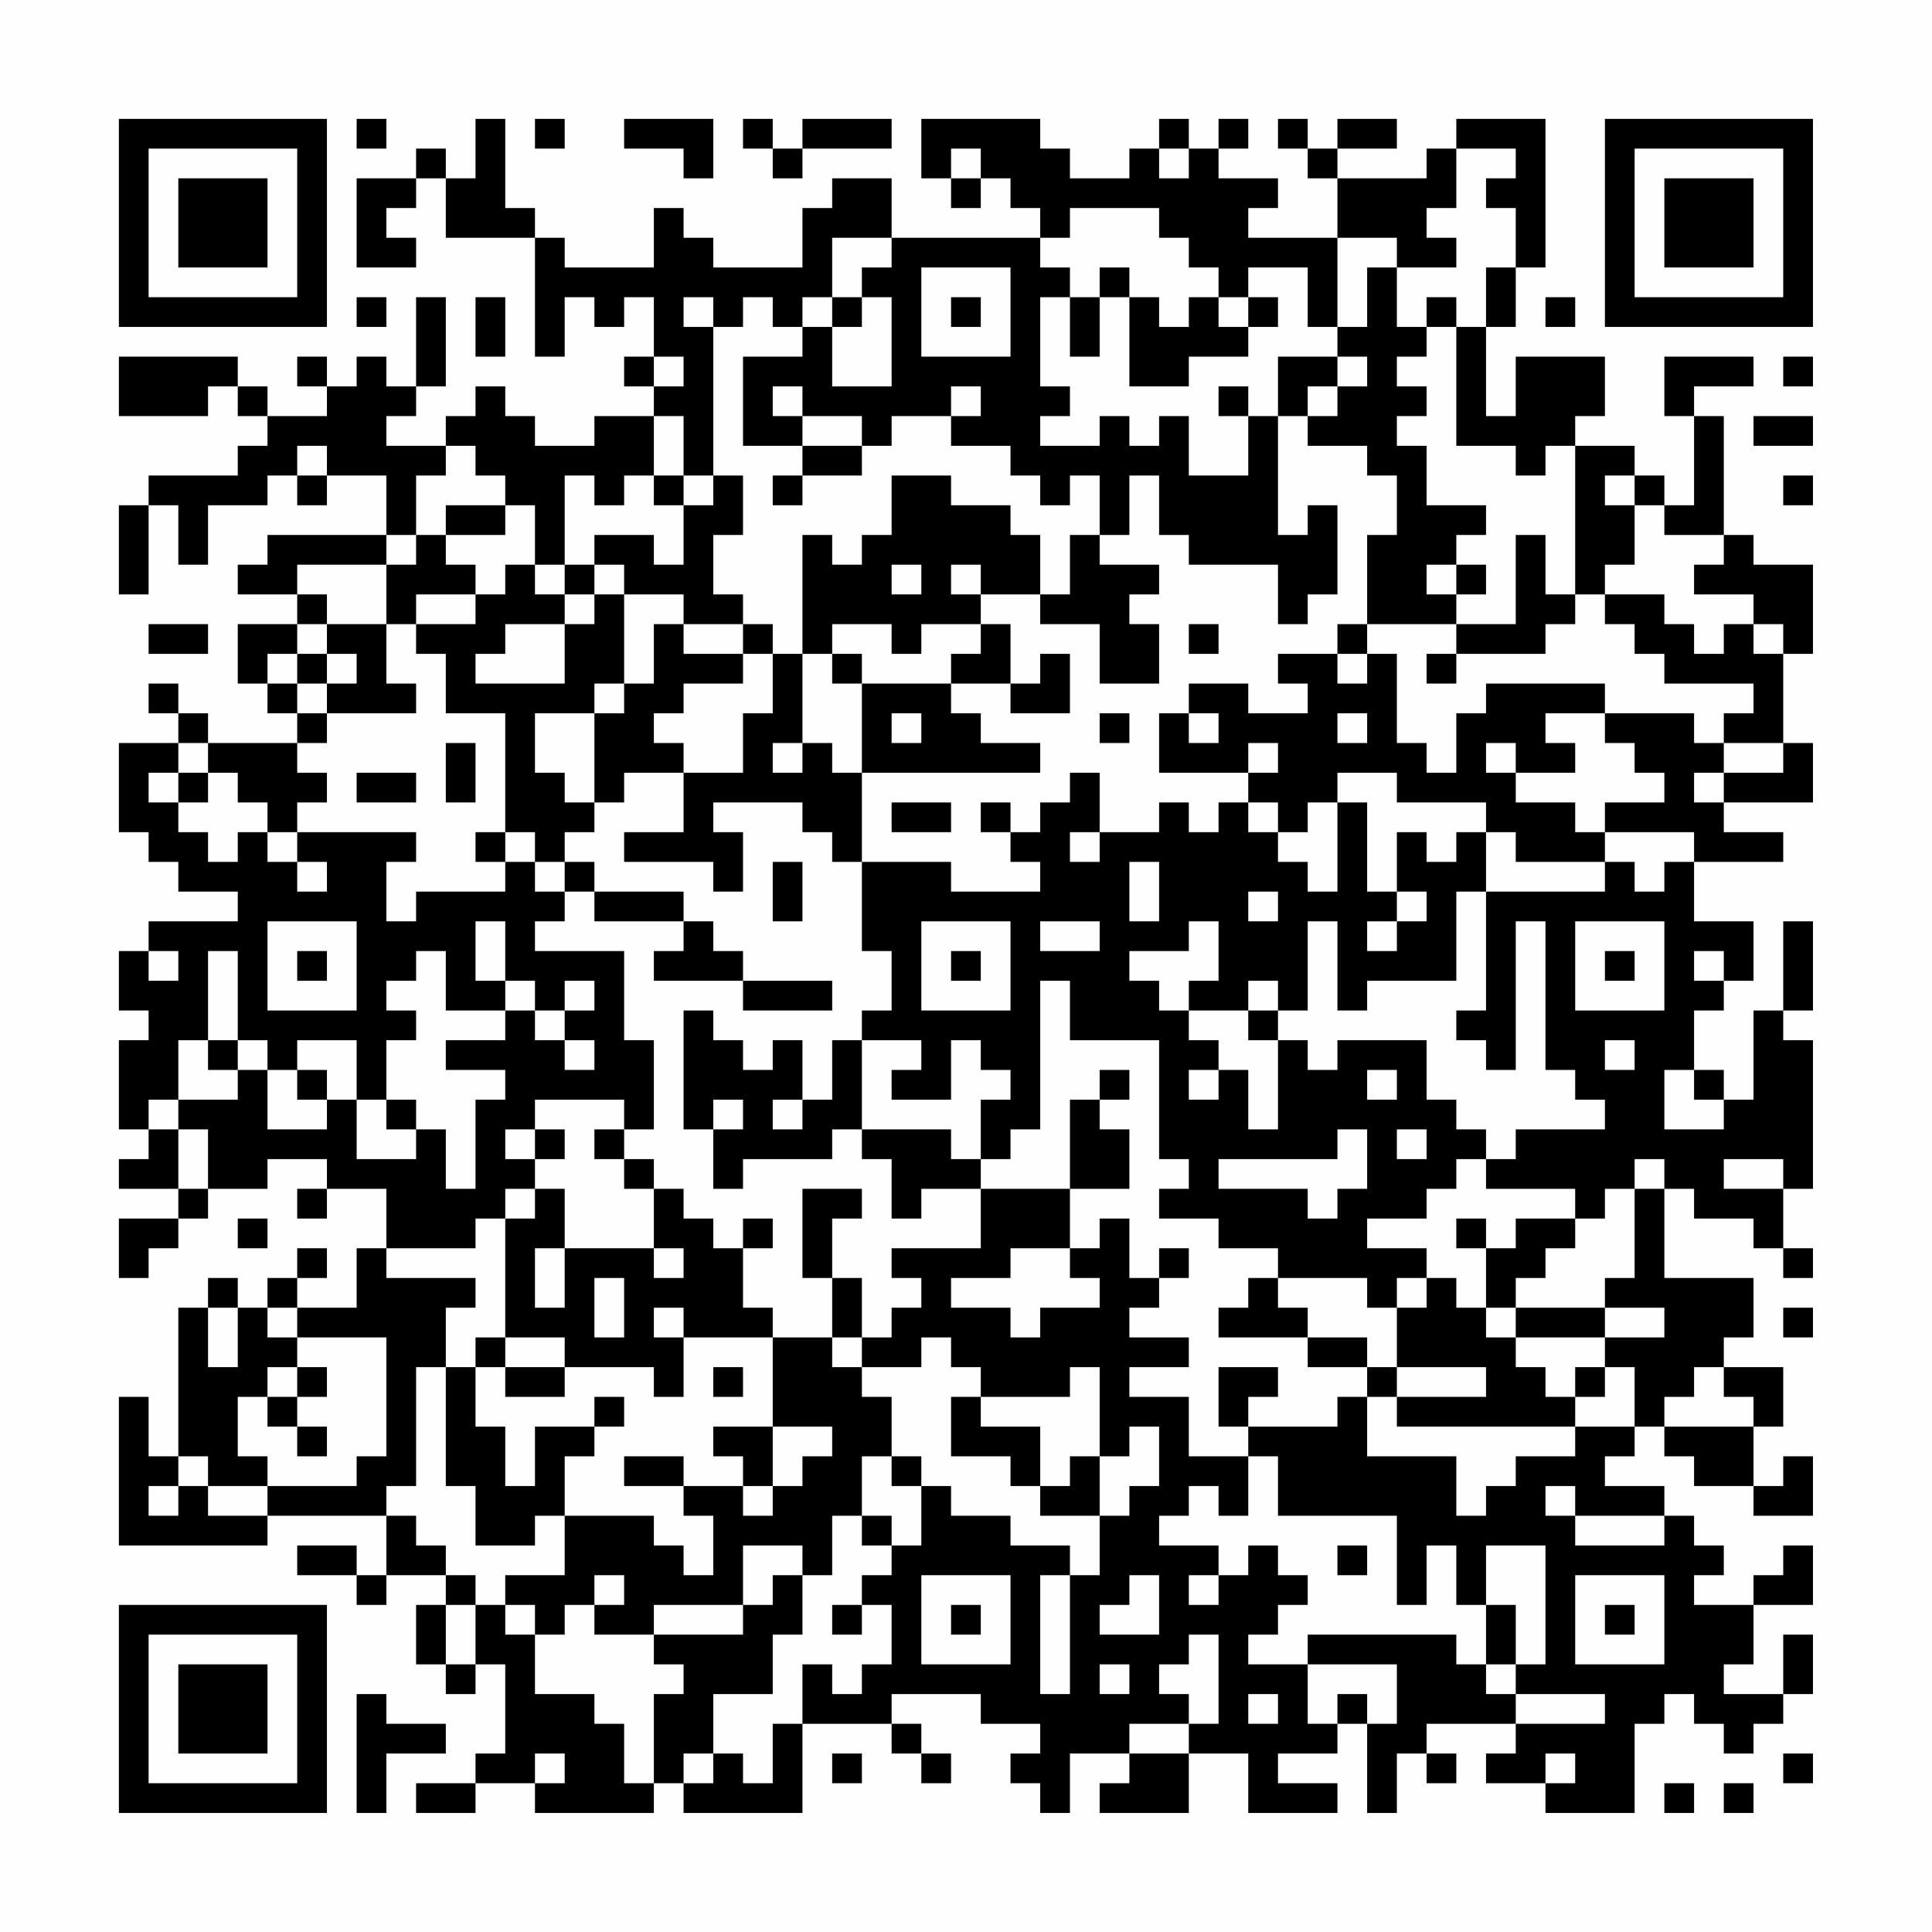 <?xml version="1.0" encoding="UTF-8"?>
<svg xmlns="http://www.w3.org/2000/svg" version="1.1" width="300" height="300" viewBox="0 0 300 300"><rect x="0" y="0" width="300" height="300" fill="#fefefe"/><g transform="scale(4.615)"><g transform="translate(4,4)"><path fill-rule="evenodd" d="M8 0L8 1L9 1L9 0ZM12 0L12 2L11 2L11 1L10 1L10 2L8 2L8 5L10 5L10 4L9 4L9 3L10 3L10 2L11 2L11 4L14 4L14 8L15 8L15 6L16 6L16 7L17 7L17 6L18 6L18 8L17 8L17 9L18 9L18 10L16 10L16 11L14 11L14 10L13 10L13 9L12 9L12 10L11 10L11 11L9 11L9 10L10 10L10 9L11 9L11 6L10 6L10 9L9 9L9 8L8 8L8 9L7 9L7 8L6 8L6 9L7 9L7 10L5 10L5 9L4 9L4 8L0 8L0 10L3 10L3 9L4 9L4 10L5 10L5 11L4 11L4 12L1 12L1 13L0 13L0 16L1 16L1 13L2 13L2 15L3 15L3 13L5 13L5 12L6 12L6 13L7 13L7 12L9 12L9 14L5 14L5 15L4 15L4 16L6 16L6 17L4 17L4 19L5 19L5 20L6 20L6 21L3 21L3 20L2 20L2 19L1 19L1 20L2 20L2 21L0 21L0 24L1 24L1 25L2 25L2 26L4 26L4 27L1 27L1 28L0 28L0 30L1 30L1 31L0 31L0 34L1 34L1 35L0 35L0 36L2 36L2 37L0 37L0 39L1 39L1 38L2 38L2 37L3 37L3 36L5 36L5 35L7 35L7 36L6 36L6 37L7 37L7 36L9 36L9 38L8 38L8 40L6 40L6 39L7 39L7 38L6 38L6 39L5 39L5 40L4 40L4 39L3 39L3 40L2 40L2 45L1 45L1 43L0 43L0 48L5 48L5 47L9 47L9 49L8 49L8 48L6 48L6 49L8 49L8 50L9 50L9 49L11 49L11 50L10 50L10 52L11 52L11 53L12 53L12 52L13 52L13 55L12 55L12 56L10 56L10 57L12 57L12 56L14 56L14 57L18 57L18 56L19 56L19 57L23 57L23 54L26 54L26 55L27 55L27 56L28 56L28 55L27 55L27 54L26 54L26 53L29 53L29 54L31 54L31 55L30 55L30 56L31 56L31 57L32 57L32 55L34 55L34 56L33 56L33 57L36 57L36 55L38 55L38 57L41 57L41 56L39 56L39 55L41 55L41 54L42 54L42 57L43 57L43 55L44 55L44 56L45 56L45 55L44 55L44 54L47 54L47 55L46 55L46 56L48 56L48 57L51 57L51 54L52 54L52 53L53 53L53 54L54 54L54 55L55 55L55 54L56 54L56 53L57 53L57 51L56 51L56 53L54 53L54 52L55 52L55 50L57 50L57 48L56 48L56 49L55 49L55 50L53 50L53 49L54 49L54 48L53 48L53 47L52 47L52 46L50 46L50 45L51 45L51 44L52 44L52 45L53 45L53 46L55 46L55 47L57 47L57 45L56 45L56 46L55 46L55 44L56 44L56 42L54 42L54 41L55 41L55 39L52 39L52 36L53 36L53 37L55 37L55 38L56 38L56 39L57 39L57 38L56 38L56 36L57 36L57 31L56 31L56 30L57 30L57 27L56 27L56 30L55 30L55 33L54 33L54 32L53 32L53 30L54 30L54 29L55 29L55 27L53 27L53 25L56 25L56 24L54 24L54 23L57 23L57 21L56 21L56 18L57 18L57 15L55 15L55 14L54 14L54 10L53 10L53 9L55 9L55 8L52 8L52 10L53 10L53 13L52 13L52 12L51 12L51 11L49 11L49 10L50 10L50 8L47 8L47 10L46 10L46 7L47 7L47 5L48 5L48 0L45 0L45 1L44 1L44 2L41 2L41 1L43 1L43 0L41 0L41 1L40 1L40 0L39 0L39 1L40 1L40 2L41 2L41 4L38 4L38 3L39 3L39 2L37 2L37 1L38 1L38 0L37 0L37 1L36 1L36 0L35 0L35 1L34 1L34 2L32 2L32 1L31 1L31 0L27 0L27 2L28 2L28 3L29 3L29 2L30 2L30 3L31 3L31 4L26 4L26 2L24 2L24 3L23 3L23 5L20 5L20 4L19 4L19 3L18 3L18 5L15 5L15 4L14 4L14 3L13 3L13 0ZM14 0L14 1L15 1L15 0ZM17 0L17 1L19 1L19 2L20 2L20 0ZM21 0L21 1L22 1L22 2L23 2L23 1L26 1L26 0L23 0L23 1L22 1L22 0ZM28 1L28 2L29 2L29 1ZM35 1L35 2L36 2L36 1ZM45 1L45 3L44 3L44 4L45 4L45 5L43 5L43 4L41 4L41 7L40 7L40 5L38 5L38 6L37 6L37 5L36 5L36 4L35 4L35 3L32 3L32 4L31 4L31 5L32 5L32 6L31 6L31 9L32 9L32 10L31 10L31 11L33 11L33 10L34 10L34 11L35 11L35 10L36 10L36 12L38 12L38 10L39 10L39 14L40 14L40 13L41 13L41 16L40 16L40 17L39 17L39 15L36 15L36 14L35 14L35 12L34 12L34 14L33 14L33 12L32 12L32 13L31 13L31 12L30 12L30 11L28 11L28 10L29 10L29 9L28 9L28 10L26 10L26 11L25 11L25 10L23 10L23 9L22 9L22 10L23 10L23 11L21 11L21 8L23 8L23 7L24 7L24 9L26 9L26 6L25 6L25 5L26 5L26 4L24 4L24 6L23 6L23 7L22 7L22 6L21 6L21 7L20 7L20 6L19 6L19 7L20 7L20 12L19 12L19 10L18 10L18 12L17 12L17 13L16 13L16 12L15 12L15 15L14 15L14 13L13 13L13 12L12 12L12 11L11 11L11 12L10 12L10 14L9 14L9 15L6 15L6 16L7 16L7 17L6 17L6 18L5 18L5 19L6 19L6 20L7 20L7 21L6 21L6 22L7 22L7 23L6 23L6 24L5 24L5 23L4 23L4 22L3 22L3 21L2 21L2 22L1 22L1 23L2 23L2 24L3 24L3 25L4 25L4 24L5 24L5 25L6 25L6 26L7 26L7 25L6 25L6 24L10 24L10 25L9 25L9 27L10 27L10 26L13 26L13 25L14 25L14 26L15 26L15 27L14 27L14 28L17 28L17 31L18 31L18 34L17 34L17 33L14 33L14 34L13 34L13 35L14 35L14 36L13 36L13 37L12 37L12 38L9 38L9 39L12 39L12 40L11 40L11 42L10 42L10 46L9 46L9 47L10 47L10 48L11 48L11 49L12 49L12 50L11 50L11 52L12 52L12 50L13 50L13 51L14 51L14 53L16 53L16 54L17 54L17 56L18 56L18 53L19 53L19 52L18 52L18 51L21 51L21 50L22 50L22 49L23 49L23 51L22 51L22 53L20 53L20 55L19 55L19 56L20 56L20 55L21 55L21 56L22 56L22 54L23 54L23 52L24 52L24 53L25 53L25 52L26 52L26 50L25 50L25 49L26 49L26 48L27 48L27 46L28 46L28 47L30 47L30 48L32 48L32 49L31 49L31 53L32 53L32 49L33 49L33 47L34 47L34 46L35 46L35 44L34 44L34 45L33 45L33 42L32 42L32 43L29 43L29 42L28 42L28 41L27 41L27 42L25 42L25 41L26 41L26 40L27 40L27 39L26 39L26 38L29 38L29 36L32 36L32 38L30 38L30 39L28 39L28 40L30 40L30 41L31 41L31 40L33 40L33 39L32 39L32 38L33 38L33 37L34 37L34 39L35 39L35 40L34 40L34 41L36 41L36 42L34 42L34 43L36 43L36 45L38 45L38 47L37 47L37 46L36 46L36 47L35 47L35 48L37 48L37 49L36 49L36 50L37 50L37 49L38 49L38 48L39 48L39 49L40 49L40 50L39 50L39 51L38 51L38 52L40 52L40 54L41 54L41 53L42 53L42 54L43 54L43 52L40 52L40 51L45 51L45 52L46 52L46 53L47 53L47 54L50 54L50 53L47 53L47 52L48 52L48 48L46 48L46 50L45 50L45 48L44 48L44 50L43 50L43 47L39 47L39 45L38 45L38 44L41 44L41 43L42 43L42 45L45 45L45 47L46 47L46 46L47 46L47 45L49 45L49 44L51 44L51 42L50 42L50 41L52 41L52 40L50 40L50 39L51 39L51 36L52 36L52 35L51 35L51 36L50 36L50 37L49 37L49 36L46 36L46 35L47 35L47 34L50 34L50 33L49 33L49 32L48 32L48 27L47 27L47 32L46 32L46 31L45 31L45 30L46 30L46 26L50 26L50 25L51 25L51 26L52 26L52 25L53 25L53 24L50 24L50 23L52 23L52 22L51 22L51 21L50 21L50 20L53 20L53 21L54 21L54 22L53 22L53 23L54 23L54 22L56 22L56 21L54 21L54 20L55 20L55 19L52 19L52 18L51 18L51 17L50 17L50 16L52 16L52 17L53 17L53 18L54 18L54 17L55 17L55 18L56 18L56 17L55 17L55 16L53 16L53 15L54 15L54 14L52 14L52 13L51 13L51 12L50 12L50 13L51 13L51 15L50 15L50 16L49 16L49 11L48 11L48 12L47 12L47 11L45 11L45 7L46 7L46 5L47 5L47 3L46 3L46 2L47 2L47 1ZM27 5L27 8L30 8L30 5ZM33 5L33 6L32 6L32 8L33 8L33 6L34 6L34 9L36 9L36 8L38 8L38 7L39 7L39 6L38 6L38 7L37 7L37 6L36 6L36 7L35 7L35 6L34 6L34 5ZM42 5L42 7L41 7L41 8L39 8L39 10L40 10L40 11L42 11L42 12L43 12L43 14L42 14L42 17L41 17L41 18L39 18L39 19L40 19L40 20L38 20L38 19L36 19L36 20L35 20L35 22L38 22L38 23L37 23L37 24L36 24L36 23L35 23L35 24L33 24L33 22L32 22L32 23L31 23L31 24L30 24L30 23L29 23L29 24L30 24L30 25L31 25L31 26L28 26L28 25L25 25L25 22L31 22L31 21L29 21L29 20L28 20L28 19L30 19L30 20L32 20L32 18L31 18L31 19L30 19L30 17L29 17L29 16L31 16L31 17L33 17L33 19L35 19L35 17L34 17L34 16L35 16L35 15L33 15L33 14L32 14L32 16L31 16L31 14L30 14L30 13L28 13L28 12L26 12L26 14L25 14L25 15L24 15L24 14L23 14L23 18L22 18L22 17L21 17L21 16L20 16L20 14L21 14L21 12L20 12L20 13L19 13L19 12L18 12L18 13L19 13L19 15L18 15L18 14L16 14L16 15L15 15L15 16L14 16L14 15L13 15L13 16L12 16L12 15L11 15L11 14L13 14L13 13L11 13L11 14L10 14L10 15L9 15L9 17L7 17L7 18L6 18L6 19L7 19L7 20L10 20L10 19L9 19L9 17L10 17L10 18L11 18L11 20L13 20L13 24L12 24L12 25L13 25L13 24L14 24L14 25L15 25L15 26L16 26L16 27L19 27L19 28L18 28L18 29L21 29L21 30L24 30L24 29L21 29L21 28L20 28L20 27L19 27L19 26L16 26L16 25L15 25L15 24L16 24L16 23L17 23L17 22L19 22L19 24L17 24L17 25L20 25L20 26L21 26L21 24L20 24L20 23L23 23L23 24L24 24L24 25L25 25L25 28L26 28L26 30L25 30L25 31L24 31L24 33L23 33L23 31L22 31L22 32L21 32L21 31L20 31L20 30L19 30L19 34L20 34L20 36L21 36L21 35L24 35L24 34L25 34L25 35L26 35L26 37L27 37L27 36L29 36L29 35L30 35L30 34L31 34L31 29L32 29L32 31L35 31L35 35L36 35L36 36L35 36L35 37L37 37L37 38L39 38L39 39L38 39L38 40L37 40L37 41L40 41L40 42L42 42L42 43L43 43L43 44L49 44L49 43L50 43L50 42L49 42L49 43L48 43L48 42L47 42L47 41L50 41L50 40L47 40L47 39L48 39L48 38L49 38L49 37L47 37L47 38L46 38L46 37L45 37L45 38L46 38L46 40L45 40L45 39L44 39L44 38L42 38L42 37L44 37L44 36L45 36L45 35L46 35L46 34L45 34L45 33L44 33L44 31L41 31L41 32L40 32L40 31L39 31L39 30L40 30L40 27L41 27L41 30L42 30L42 29L45 29L45 26L46 26L46 24L47 24L47 25L50 25L50 24L49 24L49 23L47 23L47 22L49 22L49 21L48 21L48 20L50 20L50 19L46 19L46 20L45 20L45 22L44 22L44 21L43 21L43 18L42 18L42 17L45 17L45 18L44 18L44 19L45 19L45 18L48 18L48 17L49 17L49 16L48 16L48 14L47 14L47 17L45 17L45 16L46 16L46 15L45 15L45 14L46 14L46 13L44 13L44 11L43 11L43 10L44 10L44 9L43 9L43 8L44 8L44 7L45 7L45 6L44 6L44 7L43 7L43 5ZM8 6L8 7L9 7L9 6ZM12 6L12 8L13 8L13 6ZM24 6L24 7L25 7L25 6ZM28 6L28 7L29 7L29 6ZM48 6L48 7L49 7L49 6ZM18 8L18 9L19 9L19 8ZM41 8L41 9L40 9L40 10L41 10L41 9L42 9L42 8ZM56 8L56 9L57 9L57 8ZM37 9L37 10L38 10L38 9ZM55 10L55 11L57 11L57 10ZM6 11L6 12L7 12L7 11ZM23 11L23 12L22 12L22 13L23 13L23 12L25 12L25 11ZM56 12L56 13L57 13L57 12ZM16 15L16 16L15 16L15 17L13 17L13 18L12 18L12 19L15 19L15 17L16 17L16 16L17 16L17 19L16 19L16 20L14 20L14 22L15 22L15 23L16 23L16 20L17 20L17 19L18 19L18 17L19 17L19 18L21 18L21 19L19 19L19 20L18 20L18 21L19 21L19 22L21 22L21 20L22 20L22 18L21 18L21 17L19 17L19 16L17 16L17 15ZM26 15L26 16L27 16L27 15ZM28 15L28 16L29 16L29 15ZM44 15L44 16L45 16L45 15ZM10 16L10 17L12 17L12 16ZM1 17L1 18L3 18L3 17ZM24 17L24 18L23 18L23 21L22 21L22 22L23 22L23 21L24 21L24 22L25 22L25 19L28 19L28 18L29 18L29 17L27 17L27 18L26 18L26 17ZM36 17L36 18L37 18L37 17ZM7 18L7 19L8 19L8 18ZM24 18L24 19L25 19L25 18ZM41 18L41 19L42 19L42 18ZM26 20L26 21L27 21L27 20ZM33 20L33 21L34 21L34 20ZM36 20L36 21L37 21L37 20ZM41 20L41 21L42 21L42 20ZM11 21L11 23L12 23L12 21ZM38 21L38 22L39 22L39 21ZM46 21L46 22L47 22L47 21ZM2 22L2 23L3 23L3 22ZM8 22L8 23L10 23L10 22ZM41 22L41 23L40 23L40 24L39 24L39 23L38 23L38 24L39 24L39 25L40 25L40 26L41 26L41 23L42 23L42 26L43 26L43 27L42 27L42 28L43 28L43 27L44 27L44 26L43 26L43 24L44 24L44 25L45 25L45 24L46 24L46 23L43 23L43 22ZM26 23L26 24L28 24L28 23ZM32 24L32 25L33 25L33 24ZM22 25L22 27L23 27L23 25ZM34 25L34 27L35 27L35 25ZM38 26L38 27L39 27L39 26ZM5 27L5 30L8 30L8 27ZM12 27L12 29L13 29L13 30L11 30L11 28L10 28L10 29L9 29L9 30L10 30L10 31L9 31L9 33L8 33L8 31L6 31L6 32L5 32L5 31L4 31L4 28L3 28L3 31L2 31L2 33L1 33L1 34L2 34L2 36L3 36L3 34L2 34L2 33L4 33L4 32L5 32L5 34L7 34L7 33L8 33L8 35L10 35L10 34L11 34L11 36L12 36L12 33L13 33L13 32L11 32L11 31L13 31L13 30L14 30L14 31L15 31L15 32L16 32L16 31L15 31L15 30L16 30L16 29L15 29L15 30L14 30L14 29L13 29L13 27ZM27 27L27 30L30 30L30 27ZM31 27L31 28L33 28L33 27ZM36 27L36 28L34 28L34 29L35 29L35 30L36 30L36 31L37 31L37 32L36 32L36 33L37 33L37 32L38 32L38 34L39 34L39 31L38 31L38 30L39 30L39 29L38 29L38 30L36 30L36 29L37 29L37 27ZM49 27L49 30L52 30L52 27ZM1 28L1 29L2 29L2 28ZM6 28L6 29L7 29L7 28ZM28 28L28 29L29 29L29 28ZM50 28L50 29L51 29L51 28ZM53 28L53 29L54 29L54 28ZM3 31L3 32L4 32L4 31ZM25 31L25 34L28 34L28 35L29 35L29 33L30 33L30 32L29 32L29 31L28 31L28 33L26 33L26 32L27 32L27 31ZM50 31L50 32L51 32L51 31ZM6 32L6 33L7 33L7 32ZM33 32L33 33L32 33L32 36L34 36L34 34L33 34L33 33L34 33L34 32ZM42 32L42 33L43 33L43 32ZM52 32L52 34L54 34L54 33L53 33L53 32ZM9 33L9 34L10 34L10 33ZM20 33L20 34L21 34L21 33ZM22 33L22 34L23 34L23 33ZM14 34L14 35L15 35L15 34ZM16 34L16 35L17 35L17 36L18 36L18 38L15 38L15 36L14 36L14 37L13 37L13 41L12 41L12 42L11 42L11 46L12 46L12 48L14 48L14 47L15 47L15 49L13 49L13 50L14 50L14 51L15 51L15 50L16 50L16 51L18 51L18 50L21 50L21 48L23 48L23 49L24 49L24 47L25 47L25 48L26 48L26 47L25 47L25 45L26 45L26 46L27 46L27 45L26 45L26 43L25 43L25 42L24 42L24 41L25 41L25 39L24 39L24 37L25 37L25 36L23 36L23 39L24 39L24 41L22 41L22 40L21 40L21 38L22 38L22 37L21 37L21 38L20 38L20 37L19 37L19 36L18 36L18 35L17 35L17 34ZM41 34L41 35L37 35L37 36L40 36L40 37L41 37L41 36L42 36L42 34ZM43 34L43 35L44 35L44 34ZM54 35L54 36L56 36L56 35ZM4 37L4 38L5 38L5 37ZM14 38L14 40L15 40L15 38ZM18 38L18 39L19 39L19 38ZM35 38L35 39L36 39L36 38ZM16 39L16 41L17 41L17 39ZM39 39L39 40L40 40L40 41L42 41L42 42L43 42L43 43L46 43L46 42L43 42L43 40L44 40L44 39L43 39L43 40L42 40L42 39ZM3 40L3 42L4 42L4 40ZM5 40L5 41L6 41L6 42L5 42L5 43L4 43L4 45L5 45L5 46L3 46L3 45L2 45L2 46L1 46L1 47L2 47L2 46L3 46L3 47L5 47L5 46L8 46L8 45L9 45L9 41L6 41L6 40ZM18 40L18 41L19 41L19 43L18 43L18 42L15 42L15 41L13 41L13 42L12 42L12 44L13 44L13 46L14 46L14 44L16 44L16 45L15 45L15 47L18 47L18 48L19 48L19 49L20 49L20 47L19 47L19 46L21 46L21 47L22 47L22 46L23 46L23 45L24 45L24 44L22 44L22 41L19 41L19 40ZM46 40L46 41L47 41L47 40ZM56 40L56 41L57 41L57 40ZM6 42L6 43L5 43L5 44L6 44L6 45L7 45L7 44L6 44L6 43L7 43L7 42ZM13 42L13 43L15 43L15 42ZM20 42L20 43L21 43L21 42ZM37 42L37 44L38 44L38 43L39 43L39 42ZM53 42L53 43L52 43L52 44L55 44L55 43L54 43L54 42ZM16 43L16 44L17 44L17 43ZM28 43L28 45L30 45L30 46L31 46L31 47L33 47L33 45L32 45L32 46L31 46L31 44L29 44L29 43ZM20 44L20 45L21 45L21 46L22 46L22 44ZM17 45L17 46L19 46L19 45ZM48 46L48 47L49 47L49 48L52 48L52 47L49 47L49 46ZM41 48L41 49L42 49L42 48ZM16 49L16 50L17 50L17 49ZM27 49L27 52L30 52L30 49ZM34 49L34 50L33 50L33 51L35 51L35 49ZM49 49L49 52L52 52L52 49ZM24 50L24 51L25 51L25 50ZM28 50L28 51L29 51L29 50ZM46 50L46 52L47 52L47 50ZM50 50L50 51L51 51L51 50ZM36 51L36 52L35 52L35 53L36 53L36 54L34 54L34 55L36 55L36 54L37 54L37 51ZM33 52L33 53L34 53L34 52ZM8 53L8 57L9 57L9 55L11 55L11 54L9 54L9 53ZM38 53L38 54L39 54L39 53ZM14 55L14 56L15 56L15 55ZM24 55L24 56L25 56L25 55ZM48 55L48 56L49 56L49 55ZM56 55L56 56L57 56L57 55ZM52 56L52 57L53 57L53 56ZM54 56L54 57L55 57L55 56ZM0 0L0 7L7 7L7 0ZM1 1L1 6L6 6L6 1ZM2 2L2 5L5 5L5 2ZM50 0L50 7L57 7L57 0ZM51 1L51 6L56 6L56 1ZM52 2L52 5L55 5L55 2ZM0 50L0 57L7 57L7 50ZM1 51L1 56L6 56L6 51ZM2 52L2 55L5 55L5 52Z" fill="#000000"/></g></g></svg>
